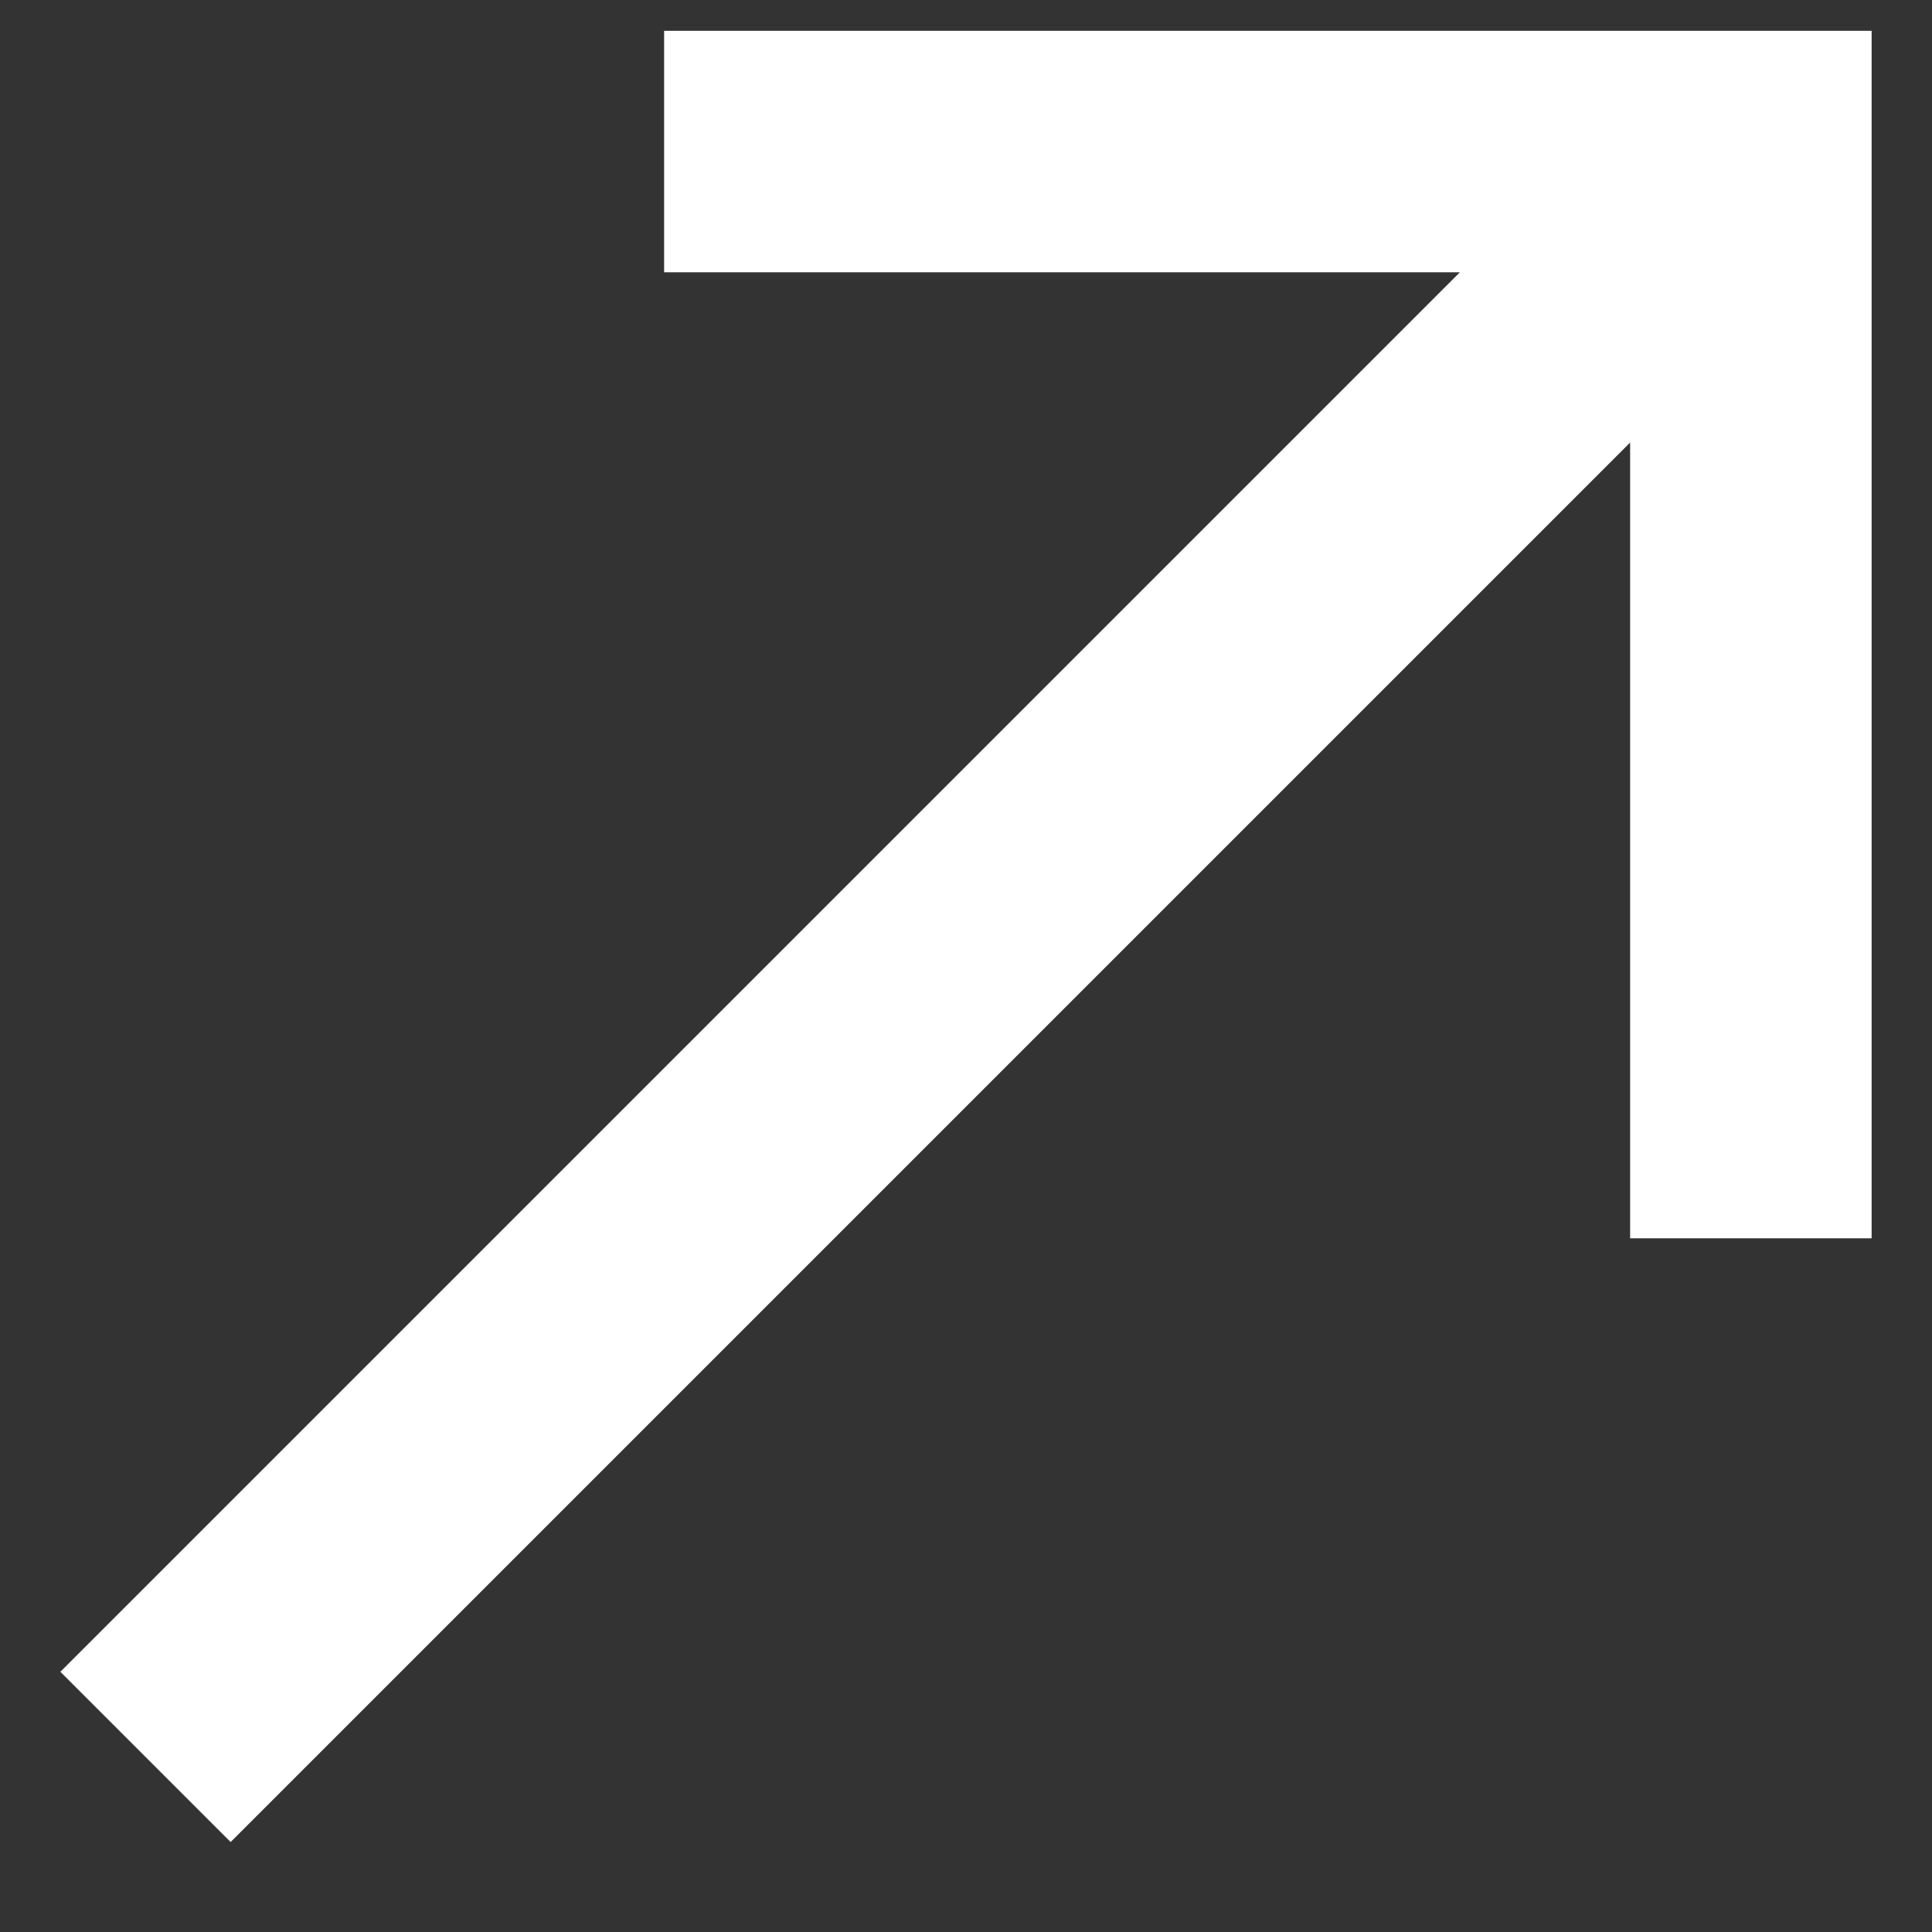 <svg width="16" height="16" fill="none" xmlns="http://www.w3.org/2000/svg"><rect width="100%" height="100%" fill="#333333" stroke="none"/><path d="M5.5.255v2h6.59L.5 13.845l1.41 1.41L13.5 3.665v6.59h2v-10h-10Z" fill="#fff"/></svg>
